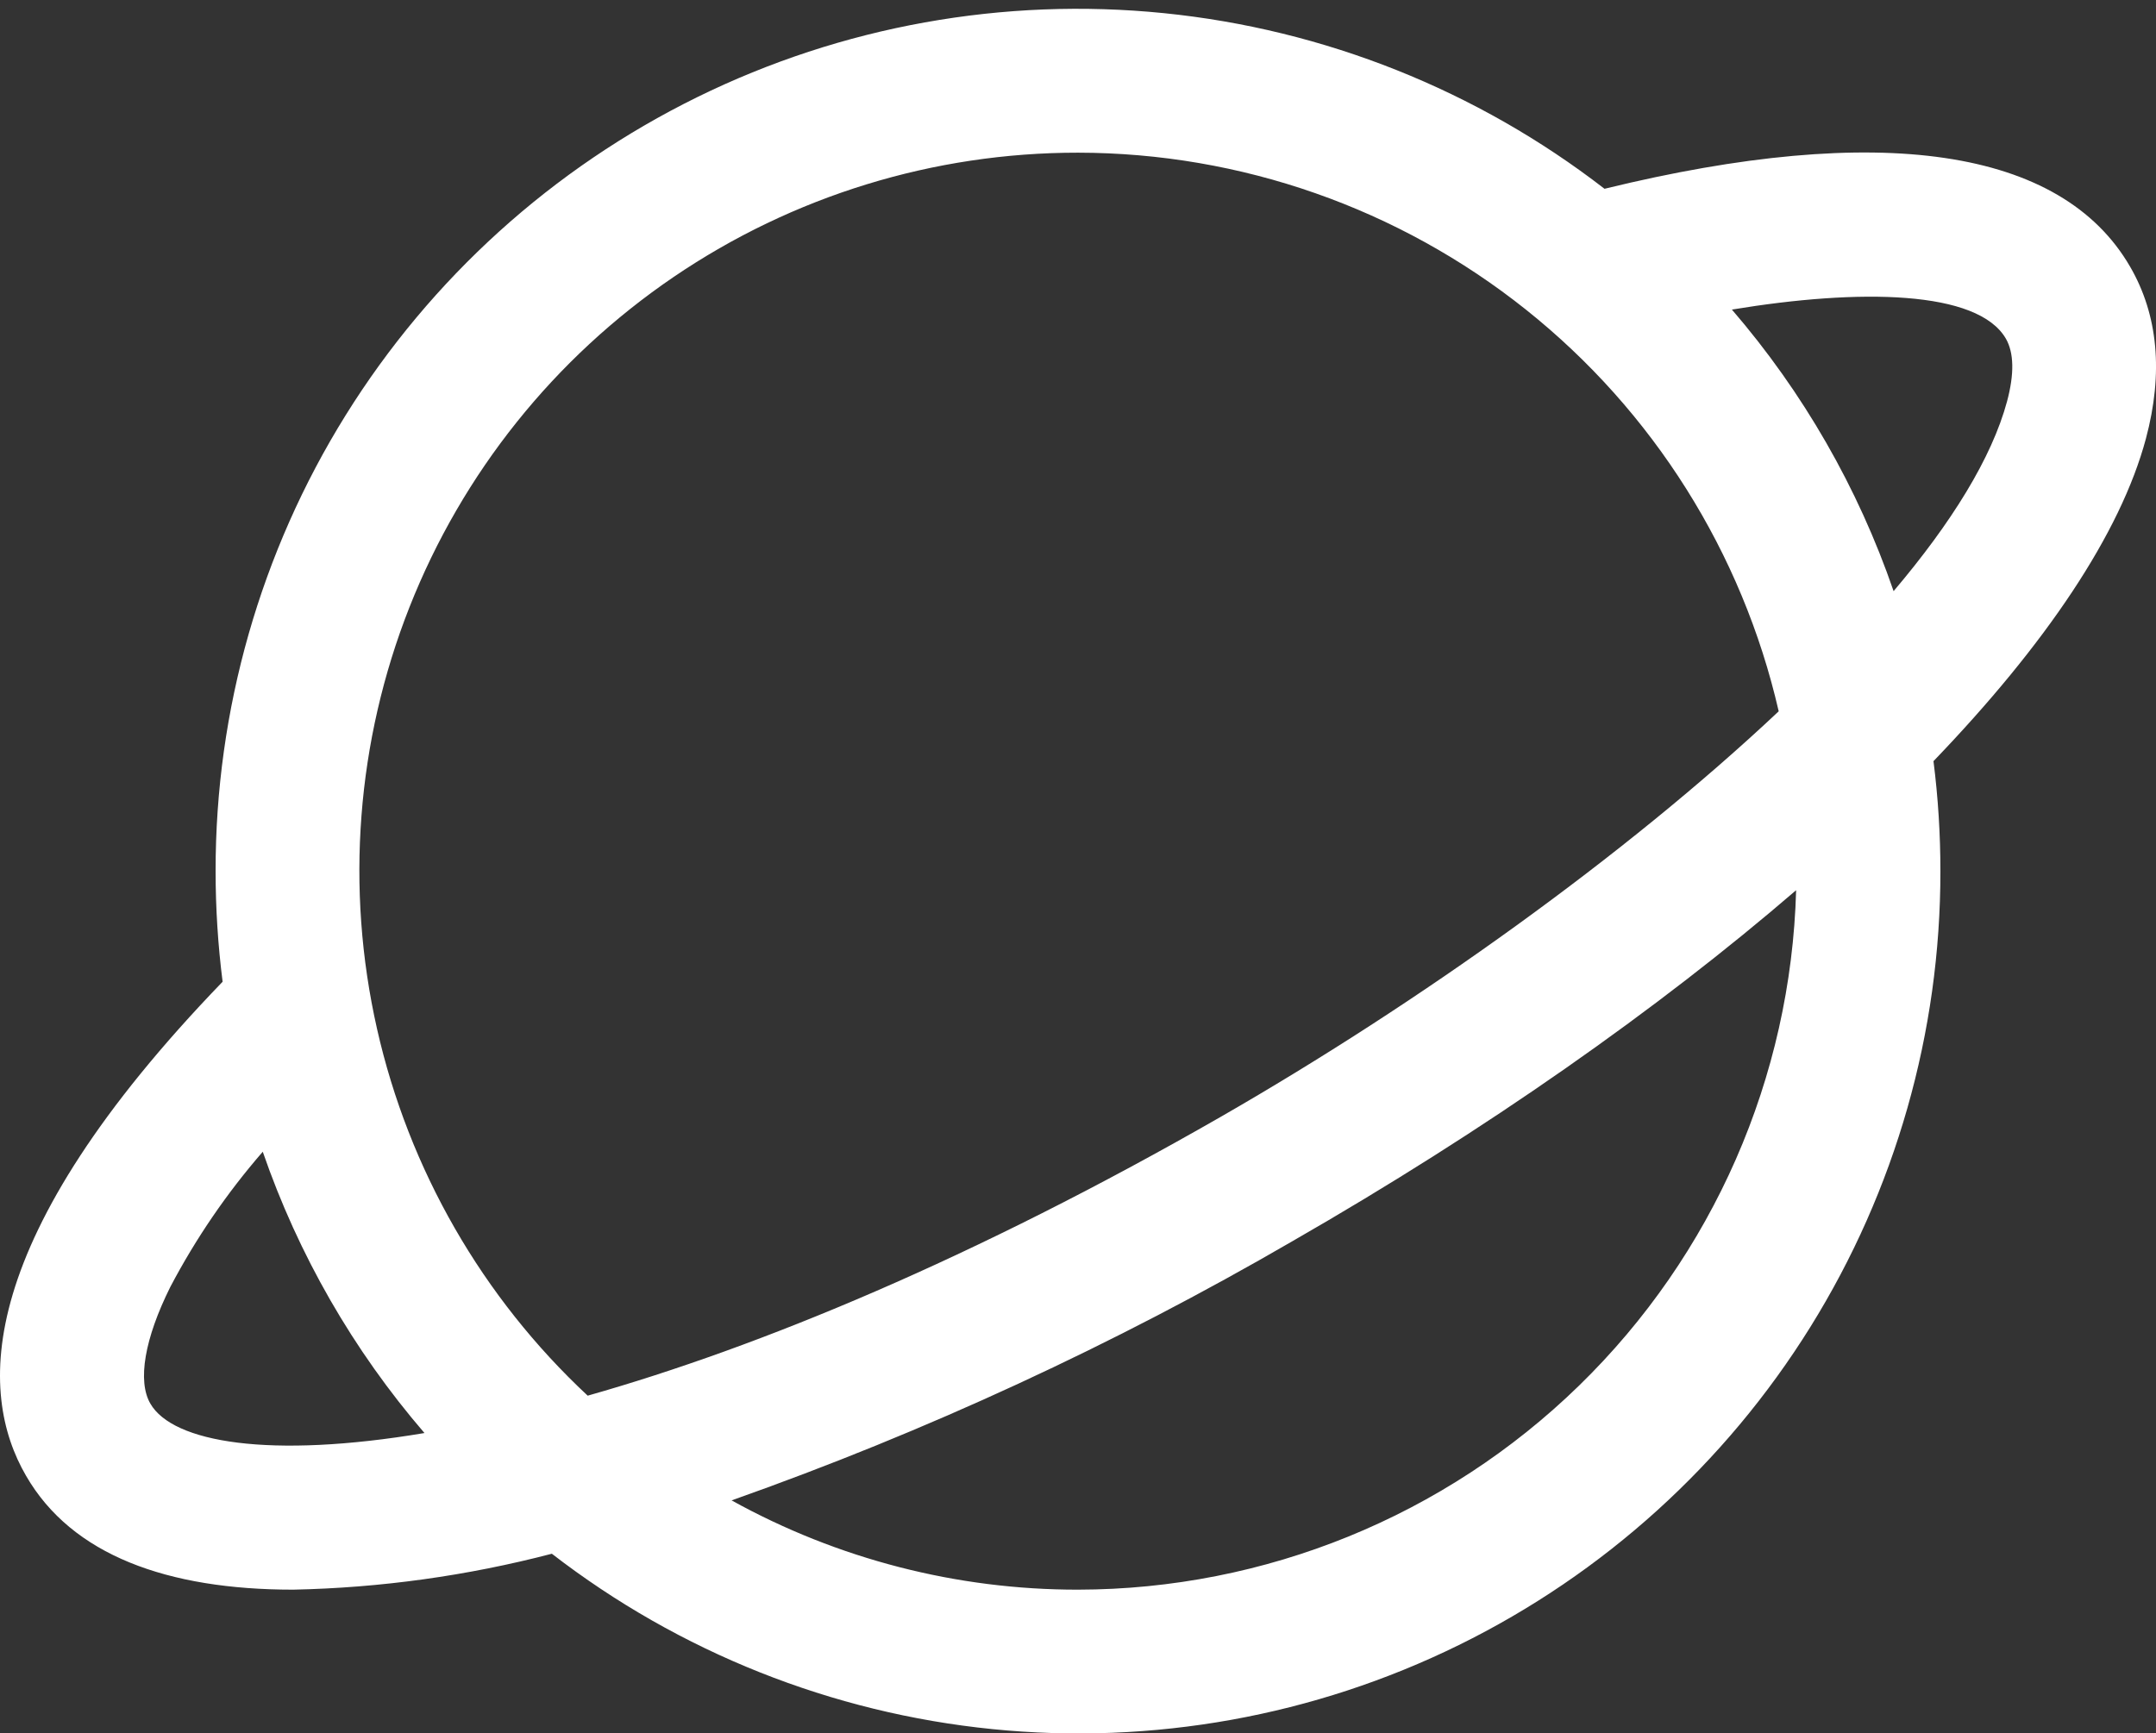 <svg width="240" height="193" viewBox="0 0 240 193" fill="none" xmlns="http://www.w3.org/2000/svg">
<rect x="0" y="0" width="240" height="193" fill="#333333" stroke="none"/>
<path d="M237.11 29.68C229.46 16.49 209.27 13.52 178.61 21.02C164.416 10.044 147.427 3.27 129.575 1.466C111.724 -0.338 93.724 2.9 77.62 10.814C61.517 18.728 47.956 30.999 38.477 46.234C28.999 61.469 23.983 79.057 24 97C24.001 101.116 24.262 105.227 24.78 109.31C-2.91 138 -2.51 155 2.9 164.32C8 173.16 18.64 177 32.64 177C42.36 176.799 52.023 175.456 61.43 173C75.626 183.965 92.612 190.73 110.46 192.527C128.307 194.324 146.301 191.081 162.398 183.166C178.495 175.252 192.05 162.982 201.525 147.751C211 132.52 216.015 114.938 216 97C216.002 92.904 215.745 88.813 215.23 84.75C227.73 71.75 236.05 59.4 238.88 48.83C240.83 41.51 240.24 35.07 237.11 29.68ZM120 17C138.119 17.019 155.697 23.179 169.864 34.476C184.031 45.773 193.949 61.539 198 79.2C180.94 95.26 157.85 111.73 135.93 124.33C108.38 140.14 84.48 150 65.42 155.4C53.681 144.451 45.51 130.222 41.971 114.564C38.432 98.906 39.688 82.546 45.578 67.613C51.467 52.679 61.715 39.865 74.989 30.838C88.263 21.811 103.947 16.989 120 17ZM16.74 156.29C15.28 153.78 16.09 149.05 18.96 143.29C21.798 137.893 25.251 132.843 29.25 128.24C33.214 139.725 39.322 150.353 47.25 159.56C30 162.46 19.24 160.61 16.74 156.29ZM120 177C106.511 177.014 93.241 173.593 81.44 167.06C103.101 159.399 124.001 149.737 143.87 138.2C165.45 125.81 184.55 112.38 199.94 99.12C199.37 119.952 190.701 139.74 175.774 154.282C160.847 168.824 140.839 176.974 120 177ZM223.42 44.69C221.72 51 217.23 58.22 210.79 65.82C206.836 54.321 200.727 43.681 192.79 34.47C207 32.12 220.16 32.3 223.29 37.71C224.19 39.28 224.24 41.63 223.42 44.69Z" fill="white"/>
</svg>
